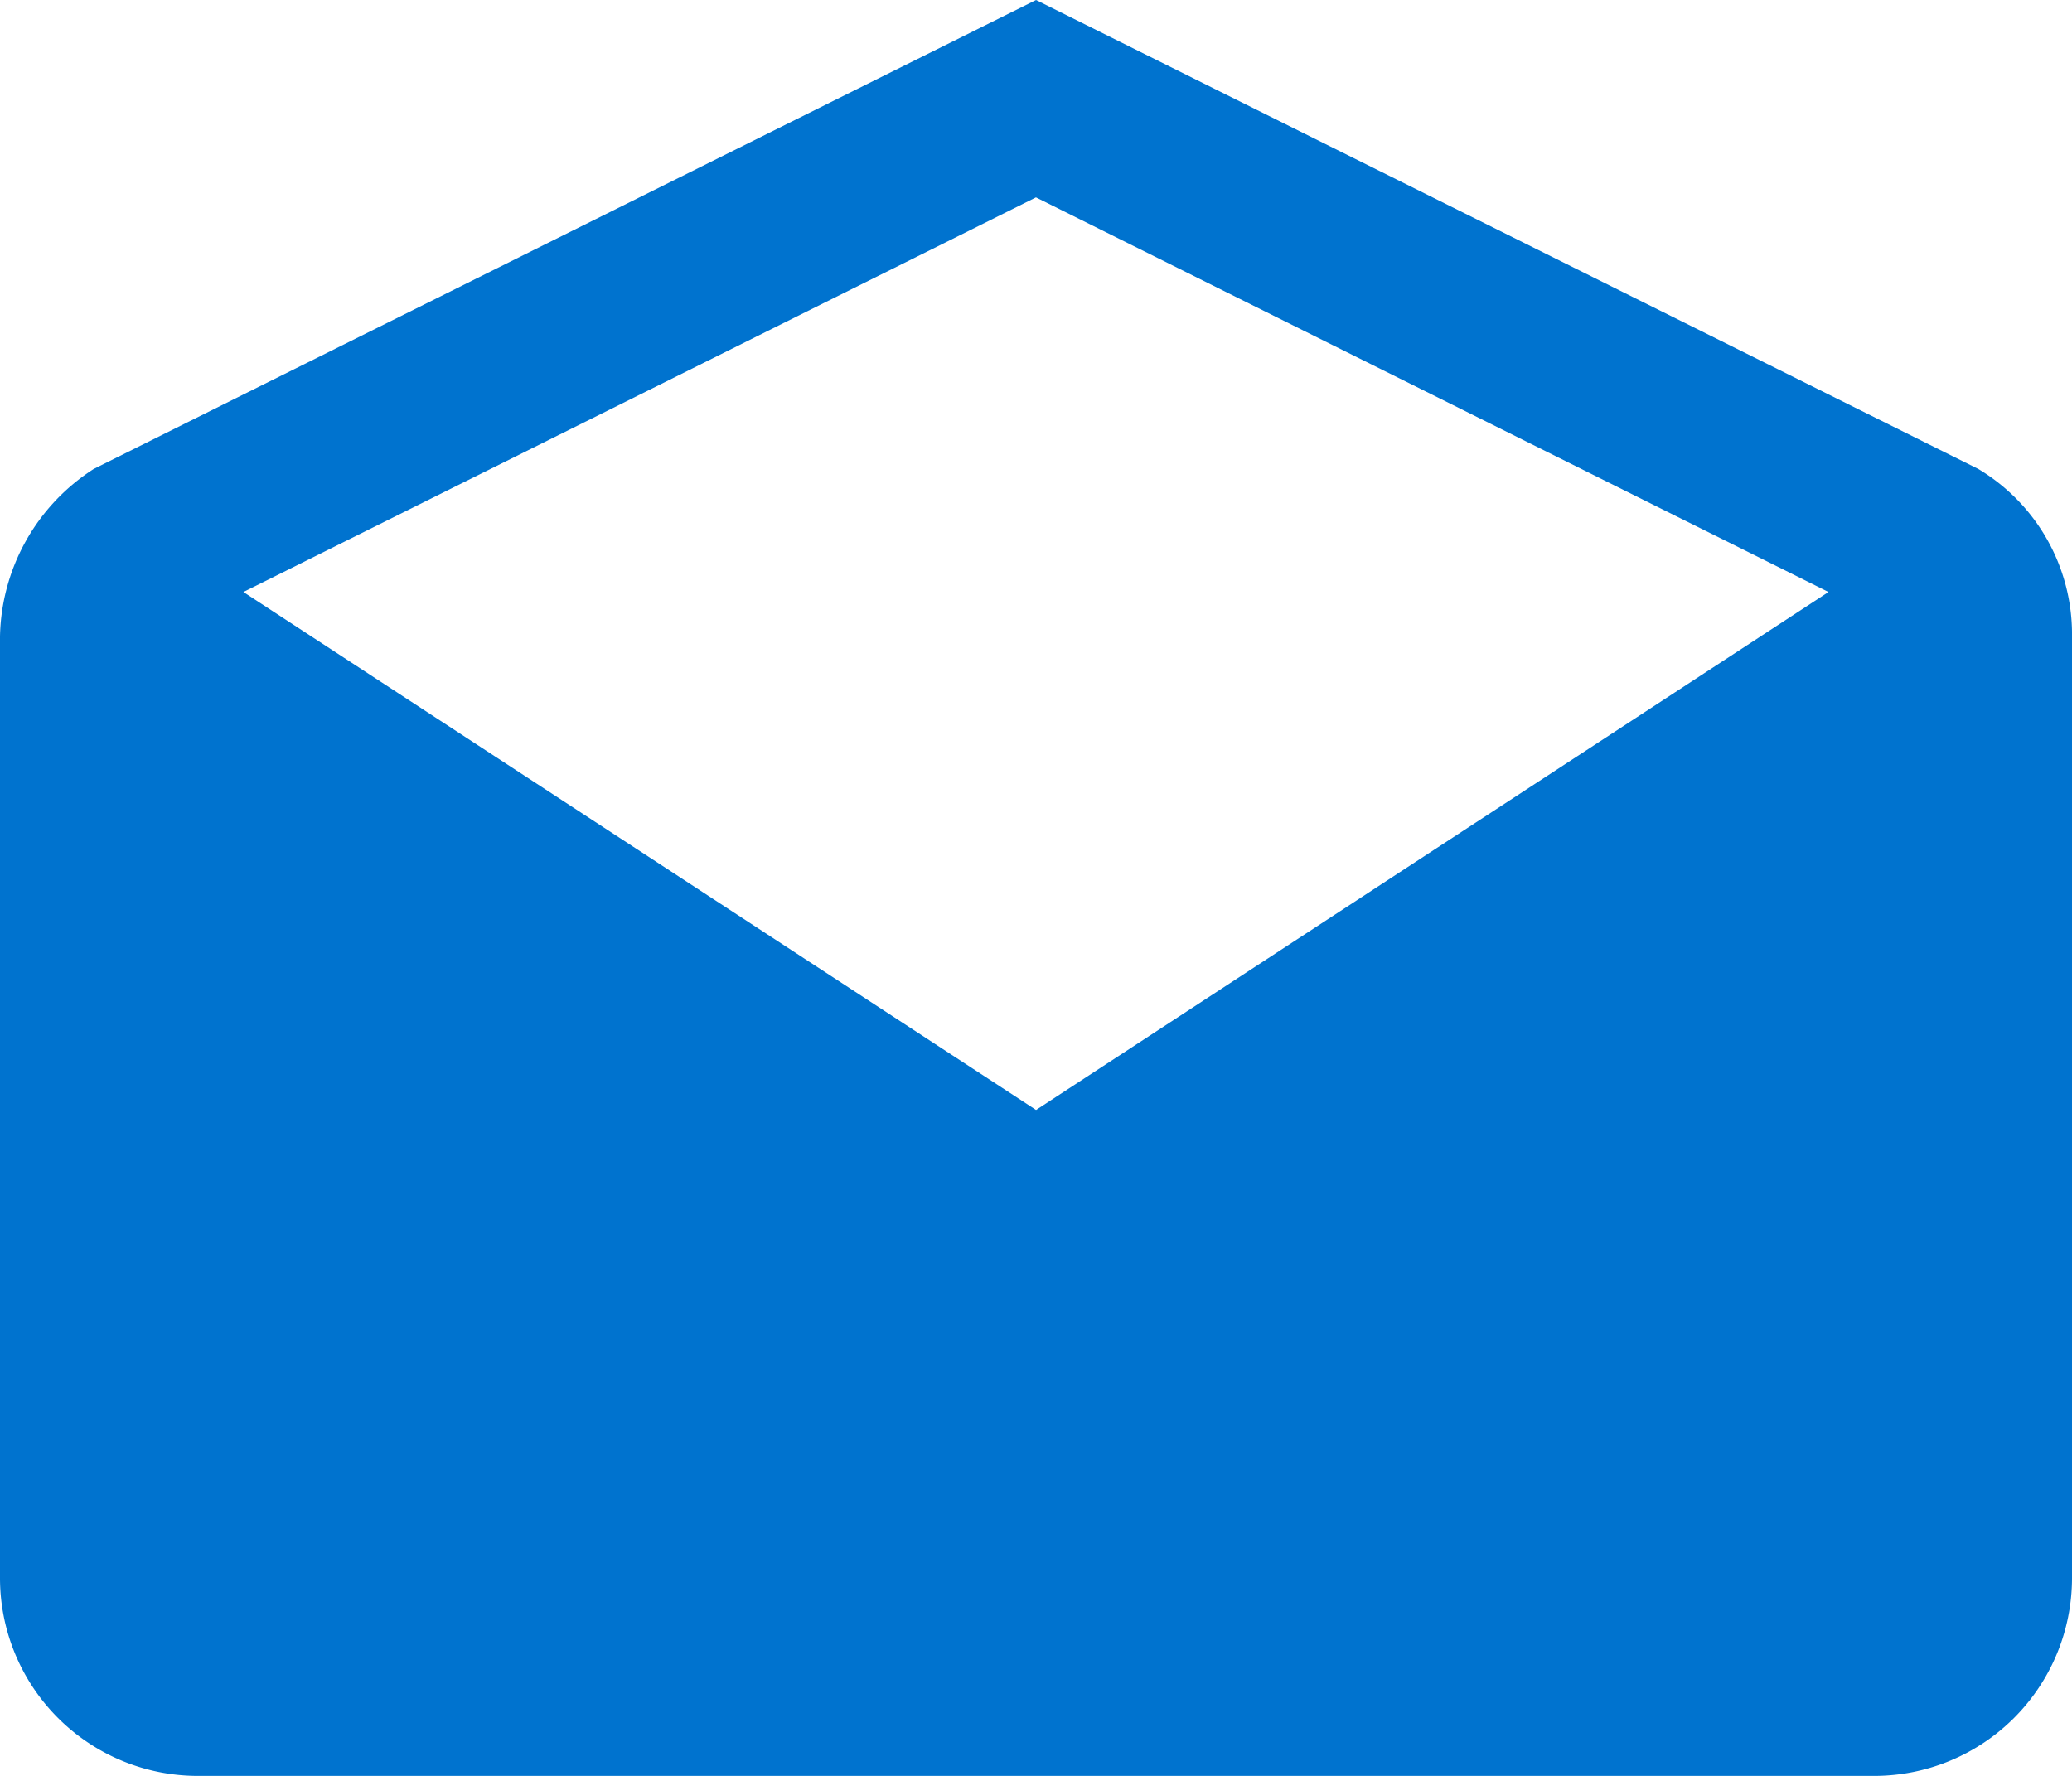 <svg xmlns="http://www.w3.org/2000/svg" width="23.333" height="20" viewBox="0 0 23.333 20"><path d="M25.583,11.67a2.167,2.167,0,0,0-1.056-1.889L13.917,4.5,3.306,9.781A2.292,2.292,0,0,0,2.25,11.67V22.278A2.229,2.229,0,0,0,4.472,24.5H23.361a2.229,2.229,0,0,0,2.222-2.222ZM13.917,17,4.991,11.167l8.925-4.444,8.925,4.444Z" transform="translate(-2.25 -4.5)" fill="#0073cf"/></svg>